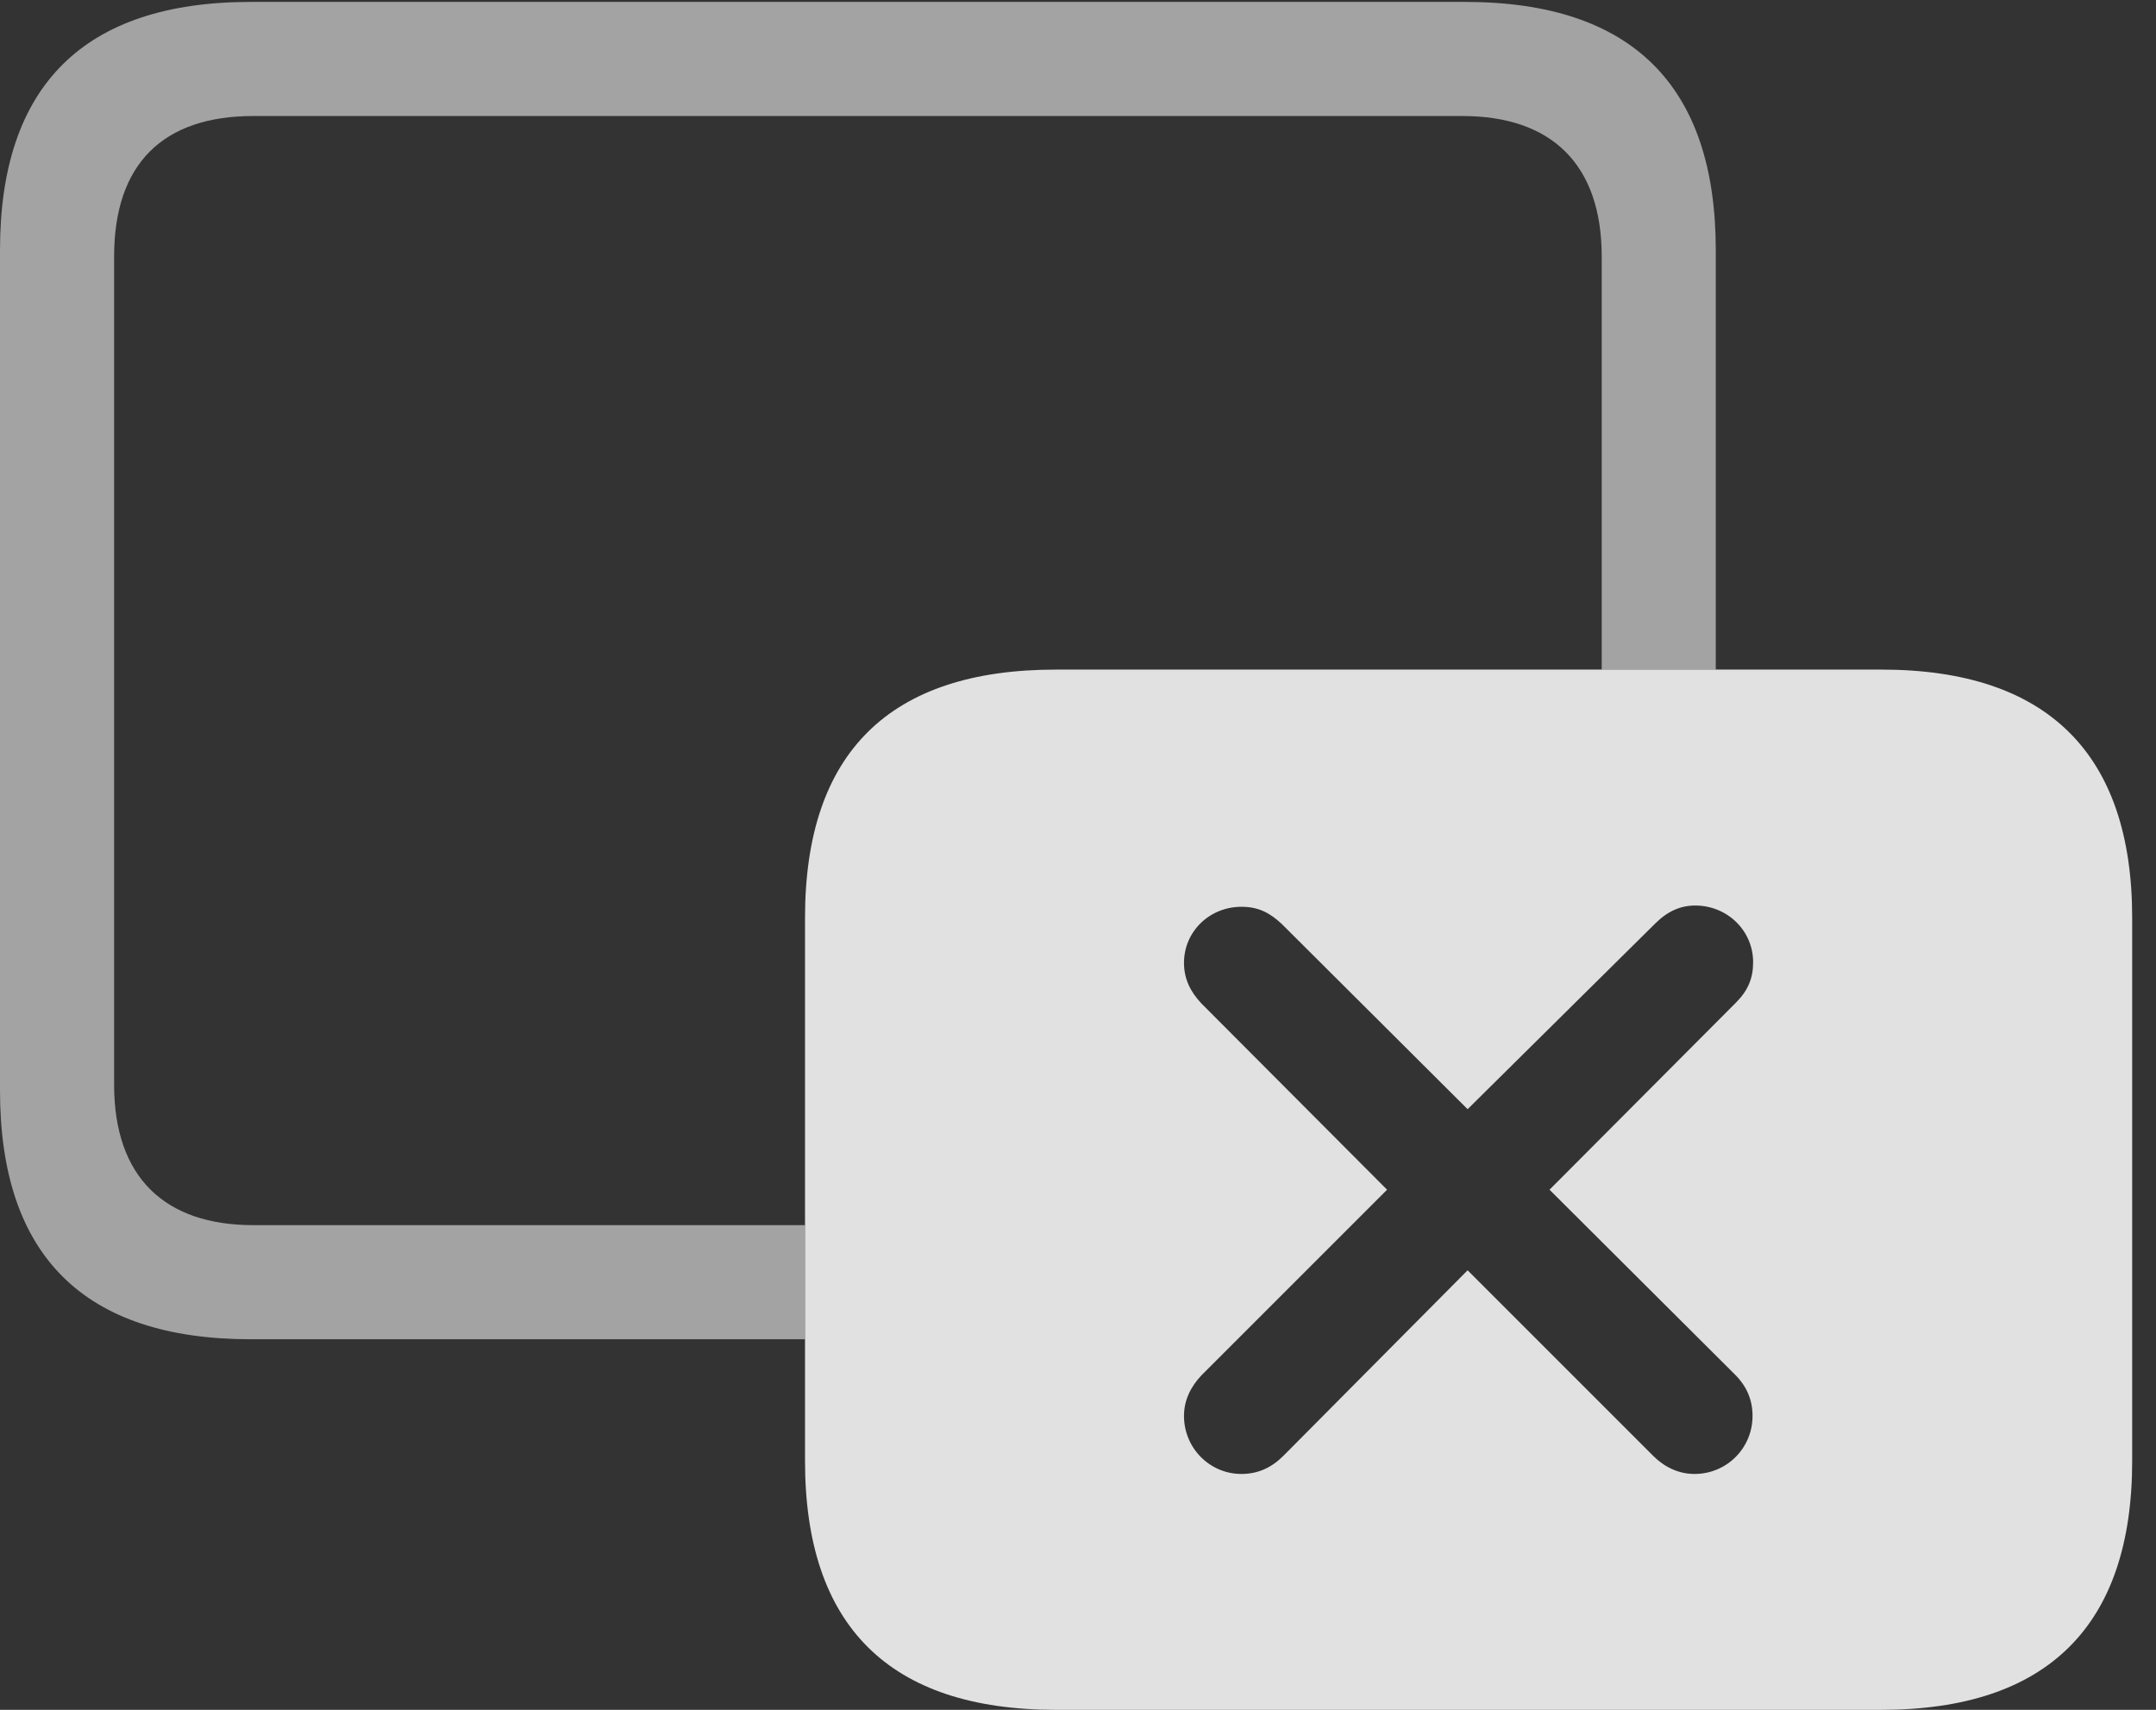 <?xml version="1.0" encoding="UTF-8"?>
<!--Generator: Apple Native CoreSVG 232.5-->
<!DOCTYPE svg
PUBLIC "-//W3C//DTD SVG 1.1//EN"
       "http://www.w3.org/Graphics/SVG/1.1/DTD/svg11.dtd">
<svg version="1.1" xmlns="http://www.w3.org/2000/svg" xmlns:xlink="http://www.w3.org/1999/xlink" width="32.666" height="25.908">
 <rect width="100%" height="100%" fill="#333333" stroke="none"/>
 <g>
  <rect height="25.908" opacity="0" width="32.666" x="0" y="0"/>
  <path d="M25.996 3.789L25.996 10.146L24.268 10.146L24.268 3.887C24.268 2.48 23.496 1.758 22.158 1.758L3.838 1.758C2.471 1.758 1.729 2.48 1.729 3.887L1.729 16.436C1.729 17.842 2.5 18.564 3.838 18.564L12.197 18.564L12.197 20.293L3.799 20.293C1.27 20.293 0 19.023 0 16.523L0 3.789C0 1.299 1.27 0.029 3.799 0.029L22.197 0.029C24.727 0.029 25.996 1.299 25.996 3.789Z" fill="#ffffff" fill-opacity="0.55"/>
  <path d="M32.305 13.906L32.305 22.139C32.305 24.629 31.025 25.908 28.506 25.908L15.996 25.908C13.477 25.908 12.197 24.639 12.197 22.139L12.197 13.906C12.197 11.406 13.477 10.146 15.996 10.146L28.506 10.146C31.025 10.146 32.305 11.426 32.305 13.906ZM25.078 13.994L22.236 16.807L19.424 14.004C19.238 13.828 19.062 13.74 18.809 13.74C18.33 13.74 17.939 14.111 17.939 14.59C17.939 14.834 18.037 15.029 18.203 15.205L21.016 18.027L18.203 20.84C18.037 21.016 17.939 21.221 17.939 21.455C17.939 21.943 18.33 22.334 18.809 22.334C19.062 22.334 19.268 22.236 19.443 22.061L22.236 19.248L25.049 22.061C25.215 22.227 25.43 22.334 25.674 22.334C26.162 22.334 26.553 21.943 26.553 21.455C26.553 21.211 26.465 21.006 26.289 20.83L23.477 18.027L26.299 15.195C26.484 15.01 26.562 14.824 26.562 14.58C26.562 14.102 26.172 13.721 25.684 13.721C25.459 13.721 25.264 13.809 25.078 13.994Z" fill="#ffffff" fill-opacity="0.85"/>
 </g>
</svg>
